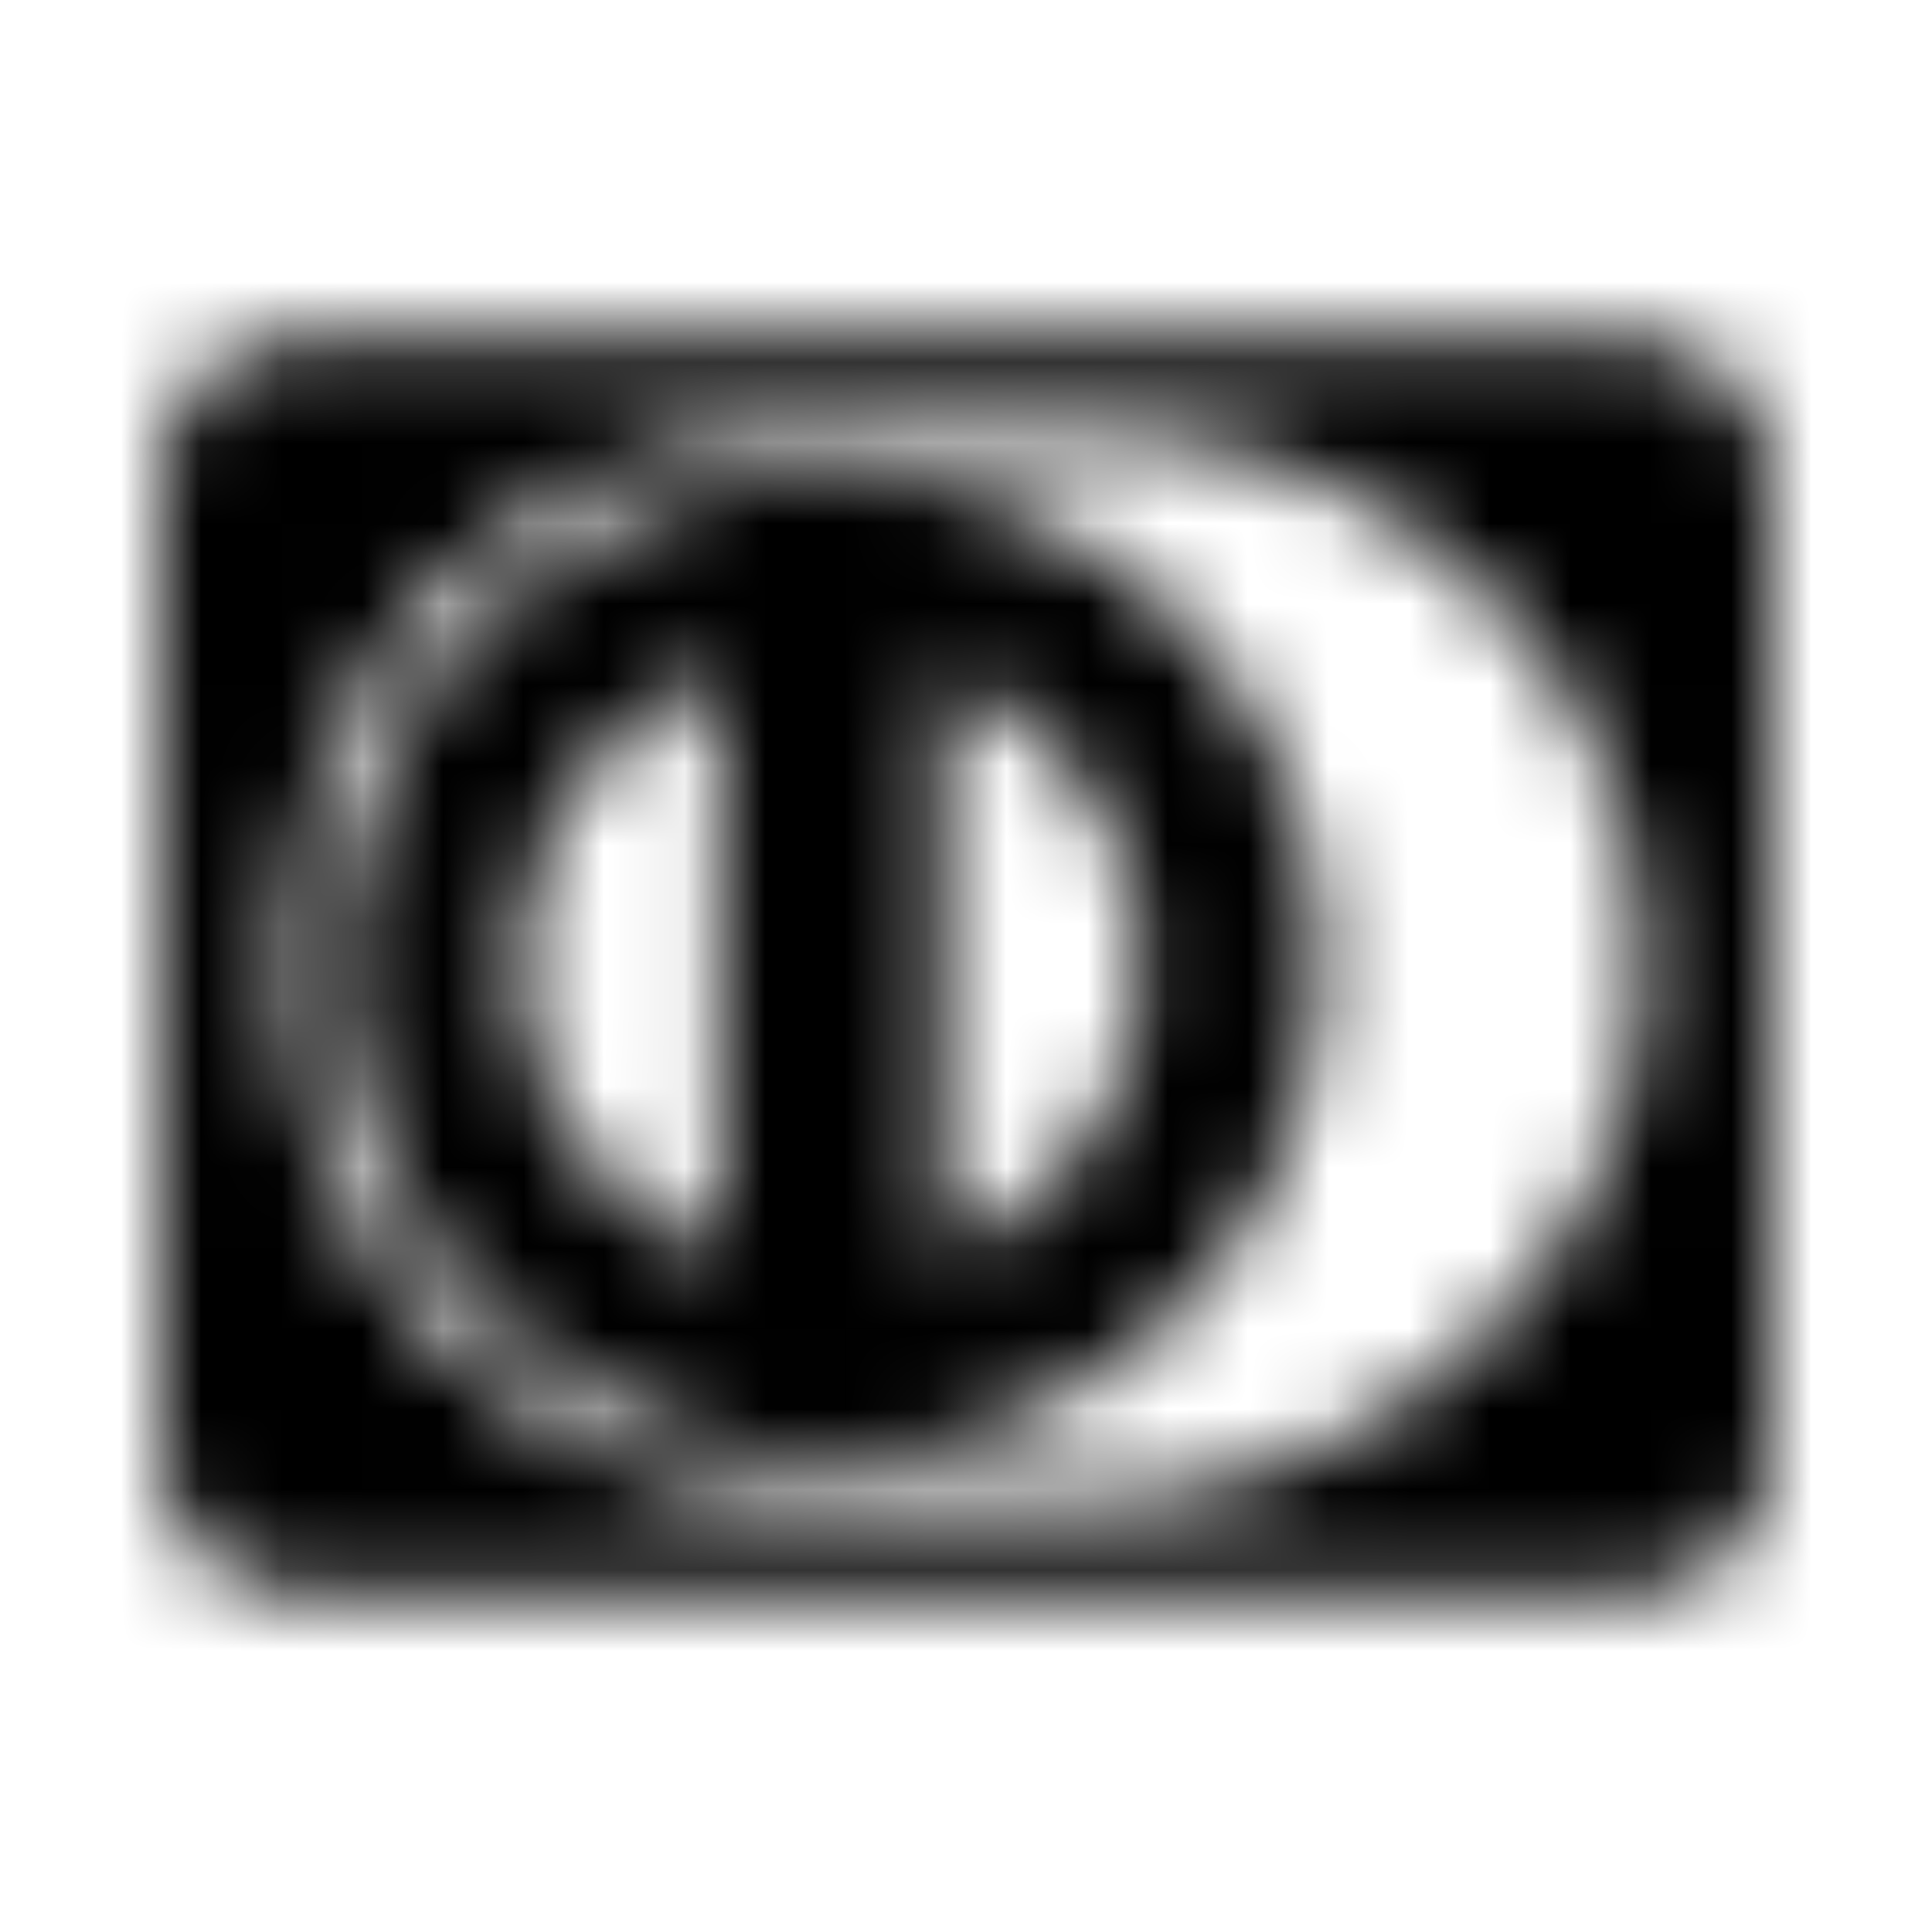 <?xml version="1.0" encoding="UTF-8"?>
<svg width="24px" height="24px" viewBox="0 0 24 24" version="1.1" xmlns="http://www.w3.org/2000/svg" xmlns:xlink="http://www.w3.org/1999/xlink">
    <!-- Generator: Sketch 52.5 (67469) - http://www.bohemiancoding.com/sketch -->
    <title>cc-diners-club</title>
    <desc>Created with Sketch.</desc>
    <defs>
        <path d="M10.323,5.885 C6.958,5.885 4.219,8.615 4.219,11.99 C4.219,15.354 6.958,18.094 10.323,18.094 C13.698,18.094 16.427,15.354 16.427,11.99 C16.427,8.615 13.698,5.885 10.323,5.885 Z M8.937,15.594 C7.49,15.042 6.458,13.635 6.458,11.99 C6.458,10.344 7.49,8.937 8.937,8.375 L8.937,15.594 Z M11.708,15.604 L11.708,8.375 C13.156,8.937 14.188,10.344 14.188,11.99 C14.188,13.635 13.156,15.042 11.708,15.604 Z M20.333,4.222 L3.667,4.222 C2.747,4.222 2,4.969 2,5.889 L2,18.111 C2,19.031 2.747,19.778 3.667,19.778 L20.333,19.778 C21.253,19.778 22,19.031 22,18.111 L22,5.889 C22,4.969 21.253,4.222 20.333,4.222 Z M13.448,18.667 L10.312,18.667 C6.625,18.667 3.583,15.698 3.583,12.062 C3.583,8.083 6.625,5.333 10.312,5.333 L13.448,5.333 C17.094,5.333 20.417,8.083 20.417,12.062 C20.417,15.698 17.094,18.667 13.448,18.667 Z" id="path-1"></path>
    </defs>
    <g id="cc-diners-club" stroke="none" stroke-width="1" fill="none" fill-rule="evenodd">
        <mask id="mask-2" fill="white">
            <use xlink:href="#path-1"></use>
        </mask>
        <g fill-rule="nonzero"></g>
        <g id="🎨-color" mask="url(#mask-2)" fill="#000000">
            <rect id="🎨-Color" x="0" y="0" width="24" height="24"></rect>
        </g>
    </g>
</svg>